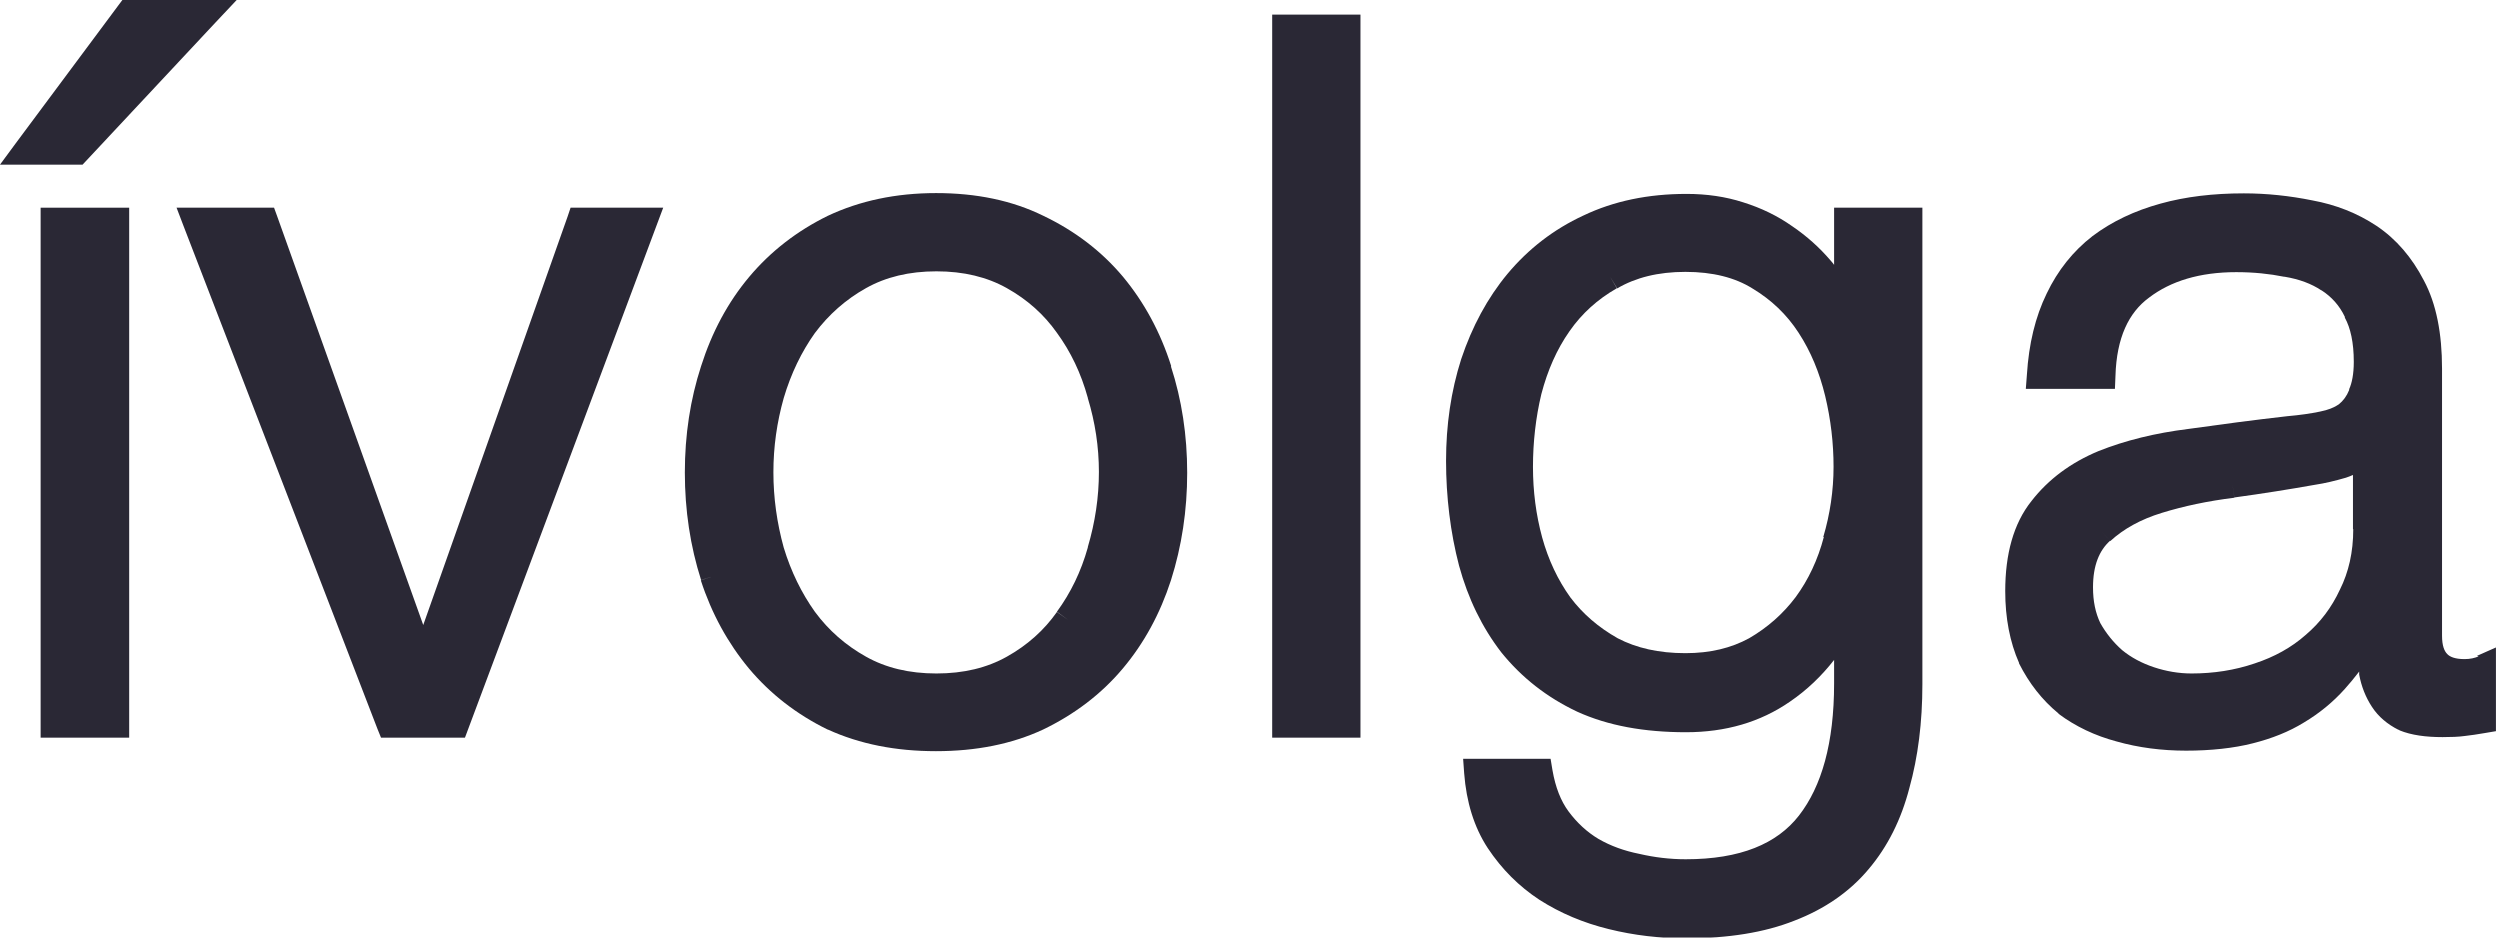 <svg width="64" height="24" viewBox="0 0 64 24" fill="none" xmlns="http://www.w3.org/2000/svg">
<g id="Logo" clip-path="url(#clip0_903_1593)">
<path id="Vector" d="M2.114 4.215L2.218 4.104L5.511 0.582L6.059 0H5.255H3.314H3.133L3.029 0.139L0.409 3.66L0.693 3.868L0.409 3.66L0 4.215H0.693H1.962H2.114Z" fill="#2A2835"/>
<path id="Vector_2" d="M1.387 5.317H1.04V5.664V18.537V18.884H1.387H2.96H3.307V18.537V5.664V5.317H2.96H1.387Z" fill="#2A2835"/>
<path id="Vector_3" d="M32.915 0.374H32.568V0.721V18.537V18.884H32.915H34.482H34.828V18.537V0.721V0.374H34.482H32.915Z" fill="#2A2835"/>
<path id="Vector_4" d="M63.452 16.804C63.348 16.846 63.237 16.873 63.092 16.873C62.842 16.873 62.711 16.811 62.648 16.742C62.579 16.672 62.516 16.541 62.516 16.27V9.435C62.516 8.541 62.371 7.778 62.052 7.182C61.747 6.593 61.345 6.121 60.839 5.782C60.347 5.456 59.799 5.241 59.196 5.13C58.614 5.012 58.024 4.95 57.442 4.95C56.666 4.95 55.952 5.033 55.307 5.213C54.655 5.393 54.073 5.664 53.567 6.045C53.075 6.426 52.679 6.919 52.395 7.515C52.104 8.111 51.938 8.804 51.889 9.588L51.861 9.955H54.142L54.156 9.622C54.184 8.645 54.496 8 55.016 7.619C55.57 7.196 56.312 6.967 57.248 6.967C57.691 6.967 58.1 7.009 58.475 7.085H58.482H58.489C58.863 7.147 59.175 7.265 59.425 7.432H59.431C59.688 7.598 59.889 7.82 60.028 8.111V8.132C60.173 8.395 60.257 8.77 60.257 9.262C60.257 9.581 60.208 9.809 60.139 9.962V9.983C60.076 10.142 59.986 10.26 59.875 10.35C59.757 10.433 59.598 10.496 59.39 10.537C59.154 10.586 58.877 10.627 58.551 10.655C57.698 10.752 56.86 10.863 56.021 10.981C55.182 11.085 54.413 11.272 53.719 11.549C53.019 11.841 52.444 12.263 52.007 12.825C51.542 13.407 51.334 14.191 51.334 15.133C51.334 15.82 51.452 16.437 51.688 16.971V16.984C51.944 17.491 52.277 17.92 52.7 18.267V18.274C53.137 18.6 53.636 18.835 54.184 18.981C54.745 19.14 55.341 19.217 55.965 19.217C56.589 19.217 57.185 19.154 57.671 19.029C58.163 18.905 58.6 18.731 58.981 18.496C59.376 18.26 59.723 17.976 60.028 17.636C60.153 17.497 60.277 17.345 60.395 17.192C60.395 17.206 60.395 17.227 60.395 17.241V17.255V17.269C60.451 17.574 60.562 17.851 60.721 18.094C60.887 18.35 61.123 18.544 61.4 18.683H61.414L61.428 18.697C61.733 18.822 62.107 18.87 62.53 18.87C62.752 18.87 62.939 18.863 63.092 18.842C63.251 18.822 63.425 18.801 63.612 18.766L63.896 18.718V16.575L63.411 16.79L63.452 16.804ZM60.243 13.553C60.243 14.135 60.125 14.648 59.903 15.092C59.688 15.556 59.397 15.938 59.023 16.256C58.662 16.575 58.225 16.818 57.719 16.984C57.206 17.158 56.672 17.241 56.104 17.241C55.778 17.241 55.452 17.185 55.14 17.081C54.828 16.977 54.558 16.832 54.329 16.645C54.1 16.444 53.913 16.208 53.768 15.951C53.643 15.688 53.581 15.39 53.581 15.036C53.581 14.475 53.74 14.094 54.017 13.844L53.788 13.595L54.024 13.851C54.364 13.539 54.801 13.296 55.341 13.13C55.903 12.957 56.52 12.825 57.199 12.742L57.151 12.395L57.199 12.735C57.913 12.638 58.607 12.527 59.272 12.409C59.508 12.374 59.771 12.312 60.055 12.229C60.118 12.208 60.173 12.187 60.236 12.159V13.539L60.243 13.553Z" fill="#2A2835"/>
<path id="Vector_5" d="M14.856 5.317H14.607L14.53 5.546L10.835 16L7.099 5.546L7.016 5.317H6.766H5.019H4.52L4.7 5.789L9.664 18.662L9.99 18.537L9.664 18.662L9.754 18.884H9.99H11.66H11.903L11.986 18.662L16.804 5.782L16.978 5.317H16.478H14.856Z" fill="#2A2835"/>
<path id="Vector_6" d="M29.983 9.373C29.706 8.499 29.29 7.737 28.749 7.085C28.201 6.433 27.522 5.913 26.711 5.525C25.907 5.13 24.991 4.943 23.965 4.943C22.939 4.943 22.017 5.137 21.192 5.525C20.402 5.913 19.73 6.433 19.182 7.085C18.634 7.737 18.226 8.499 17.948 9.373C17.671 10.225 17.532 11.133 17.532 12.097C17.532 13.061 17.671 13.983 17.948 14.849L18.274 14.745L17.941 14.856C18.218 15.709 18.634 16.465 19.175 17.116C19.723 17.768 20.395 18.288 21.186 18.676H21.192C22.011 19.05 22.933 19.23 23.959 19.23C24.985 19.23 25.9 19.05 26.704 18.676C27.508 18.288 28.194 17.768 28.742 17.116C29.29 16.465 29.699 15.709 29.976 14.856C30.253 13.983 30.392 13.068 30.392 12.104C30.392 11.14 30.253 10.232 29.976 9.38L29.983 9.373ZM27.848 14.017C27.674 14.634 27.411 15.175 27.057 15.66L27.342 15.868L27.057 15.667C26.725 16.139 26.295 16.52 25.775 16.811C25.269 17.095 24.673 17.241 23.972 17.241C23.272 17.241 22.676 17.095 22.17 16.811C21.65 16.52 21.213 16.139 20.86 15.66C20.52 15.182 20.25 14.634 20.063 14.017C19.889 13.386 19.799 12.742 19.799 12.09C19.799 11.438 19.889 10.808 20.063 10.191C20.25 9.56 20.52 9.005 20.86 8.527C21.213 8.055 21.65 7.667 22.17 7.376C22.676 7.092 23.272 6.946 23.972 6.946C24.673 6.946 25.269 7.092 25.775 7.376C26.295 7.667 26.725 8.049 27.057 8.52C27.411 9.005 27.674 9.553 27.848 10.184V10.191C28.035 10.808 28.132 11.438 28.132 12.083C28.132 12.728 28.035 13.373 27.848 14.004V14.017Z" fill="#2A2835"/>
<path id="Vector_7" d="M47.3 5.317H46.953V6.78C46.925 6.745 46.898 6.704 46.863 6.669C46.579 6.336 46.253 6.045 45.886 5.795C45.504 5.525 45.088 5.324 44.624 5.179C44.173 5.033 43.688 4.964 43.175 4.964C42.198 4.964 41.317 5.144 40.534 5.518C39.771 5.872 39.127 6.371 38.593 7.009C38.08 7.626 37.685 8.36 37.407 9.192C37.144 10.017 37.019 10.884 37.019 11.799C37.019 12.714 37.13 13.636 37.352 14.482C37.581 15.321 37.941 16.062 38.433 16.7C38.953 17.345 39.598 17.851 40.374 18.218C41.165 18.579 42.094 18.745 43.161 18.745C44.173 18.745 45.061 18.489 45.823 17.962C46.26 17.664 46.634 17.303 46.953 16.894V17.497C46.953 19.023 46.634 20.132 46.052 20.88C45.49 21.601 44.555 21.997 43.154 21.997C42.745 21.997 42.35 21.948 41.962 21.858C41.581 21.782 41.234 21.657 40.922 21.477C40.631 21.303 40.374 21.068 40.153 20.77C39.958 20.506 39.82 20.159 39.743 19.716L39.695 19.425H37.456L37.483 19.799C37.539 20.527 37.733 21.172 38.087 21.712C38.447 22.253 38.884 22.69 39.411 23.036C39.944 23.376 40.534 23.626 41.185 23.785C41.83 23.945 42.489 24.021 43.161 24.021C44.236 24.021 45.165 23.875 45.934 23.57C46.711 23.272 47.355 22.828 47.84 22.246C48.326 21.671 48.672 20.977 48.88 20.173C49.102 19.376 49.213 18.489 49.213 17.518V5.317H47.293H47.3ZM46.69 13.747C46.537 14.329 46.295 14.842 45.969 15.286C45.65 15.709 45.255 16.062 44.776 16.34C44.319 16.589 43.785 16.721 43.147 16.721C42.461 16.721 41.892 16.589 41.414 16.34C40.922 16.062 40.52 15.716 40.201 15.293C39.882 14.849 39.639 14.336 39.48 13.761C39.321 13.178 39.244 12.575 39.244 11.951C39.244 11.328 39.314 10.69 39.459 10.087C39.619 9.477 39.854 8.943 40.18 8.478C40.499 8.021 40.901 7.66 41.386 7.383H41.393L41.22 7.085L41.4 7.383C41.872 7.106 42.447 6.96 43.147 6.96C43.847 6.96 44.416 7.106 44.86 7.383C45.345 7.674 45.74 8.049 46.045 8.52C46.357 8.998 46.579 9.539 46.724 10.135C46.87 10.745 46.939 11.348 46.939 11.951C46.939 12.555 46.849 13.165 46.676 13.747H46.69Z" fill="#2A2835"/>
</g>
<defs>
<clipPath id="clip0_903_1593">
<rect width="63.938" height="24" fill="white"/>
</clipPath>
</defs>
</svg>
